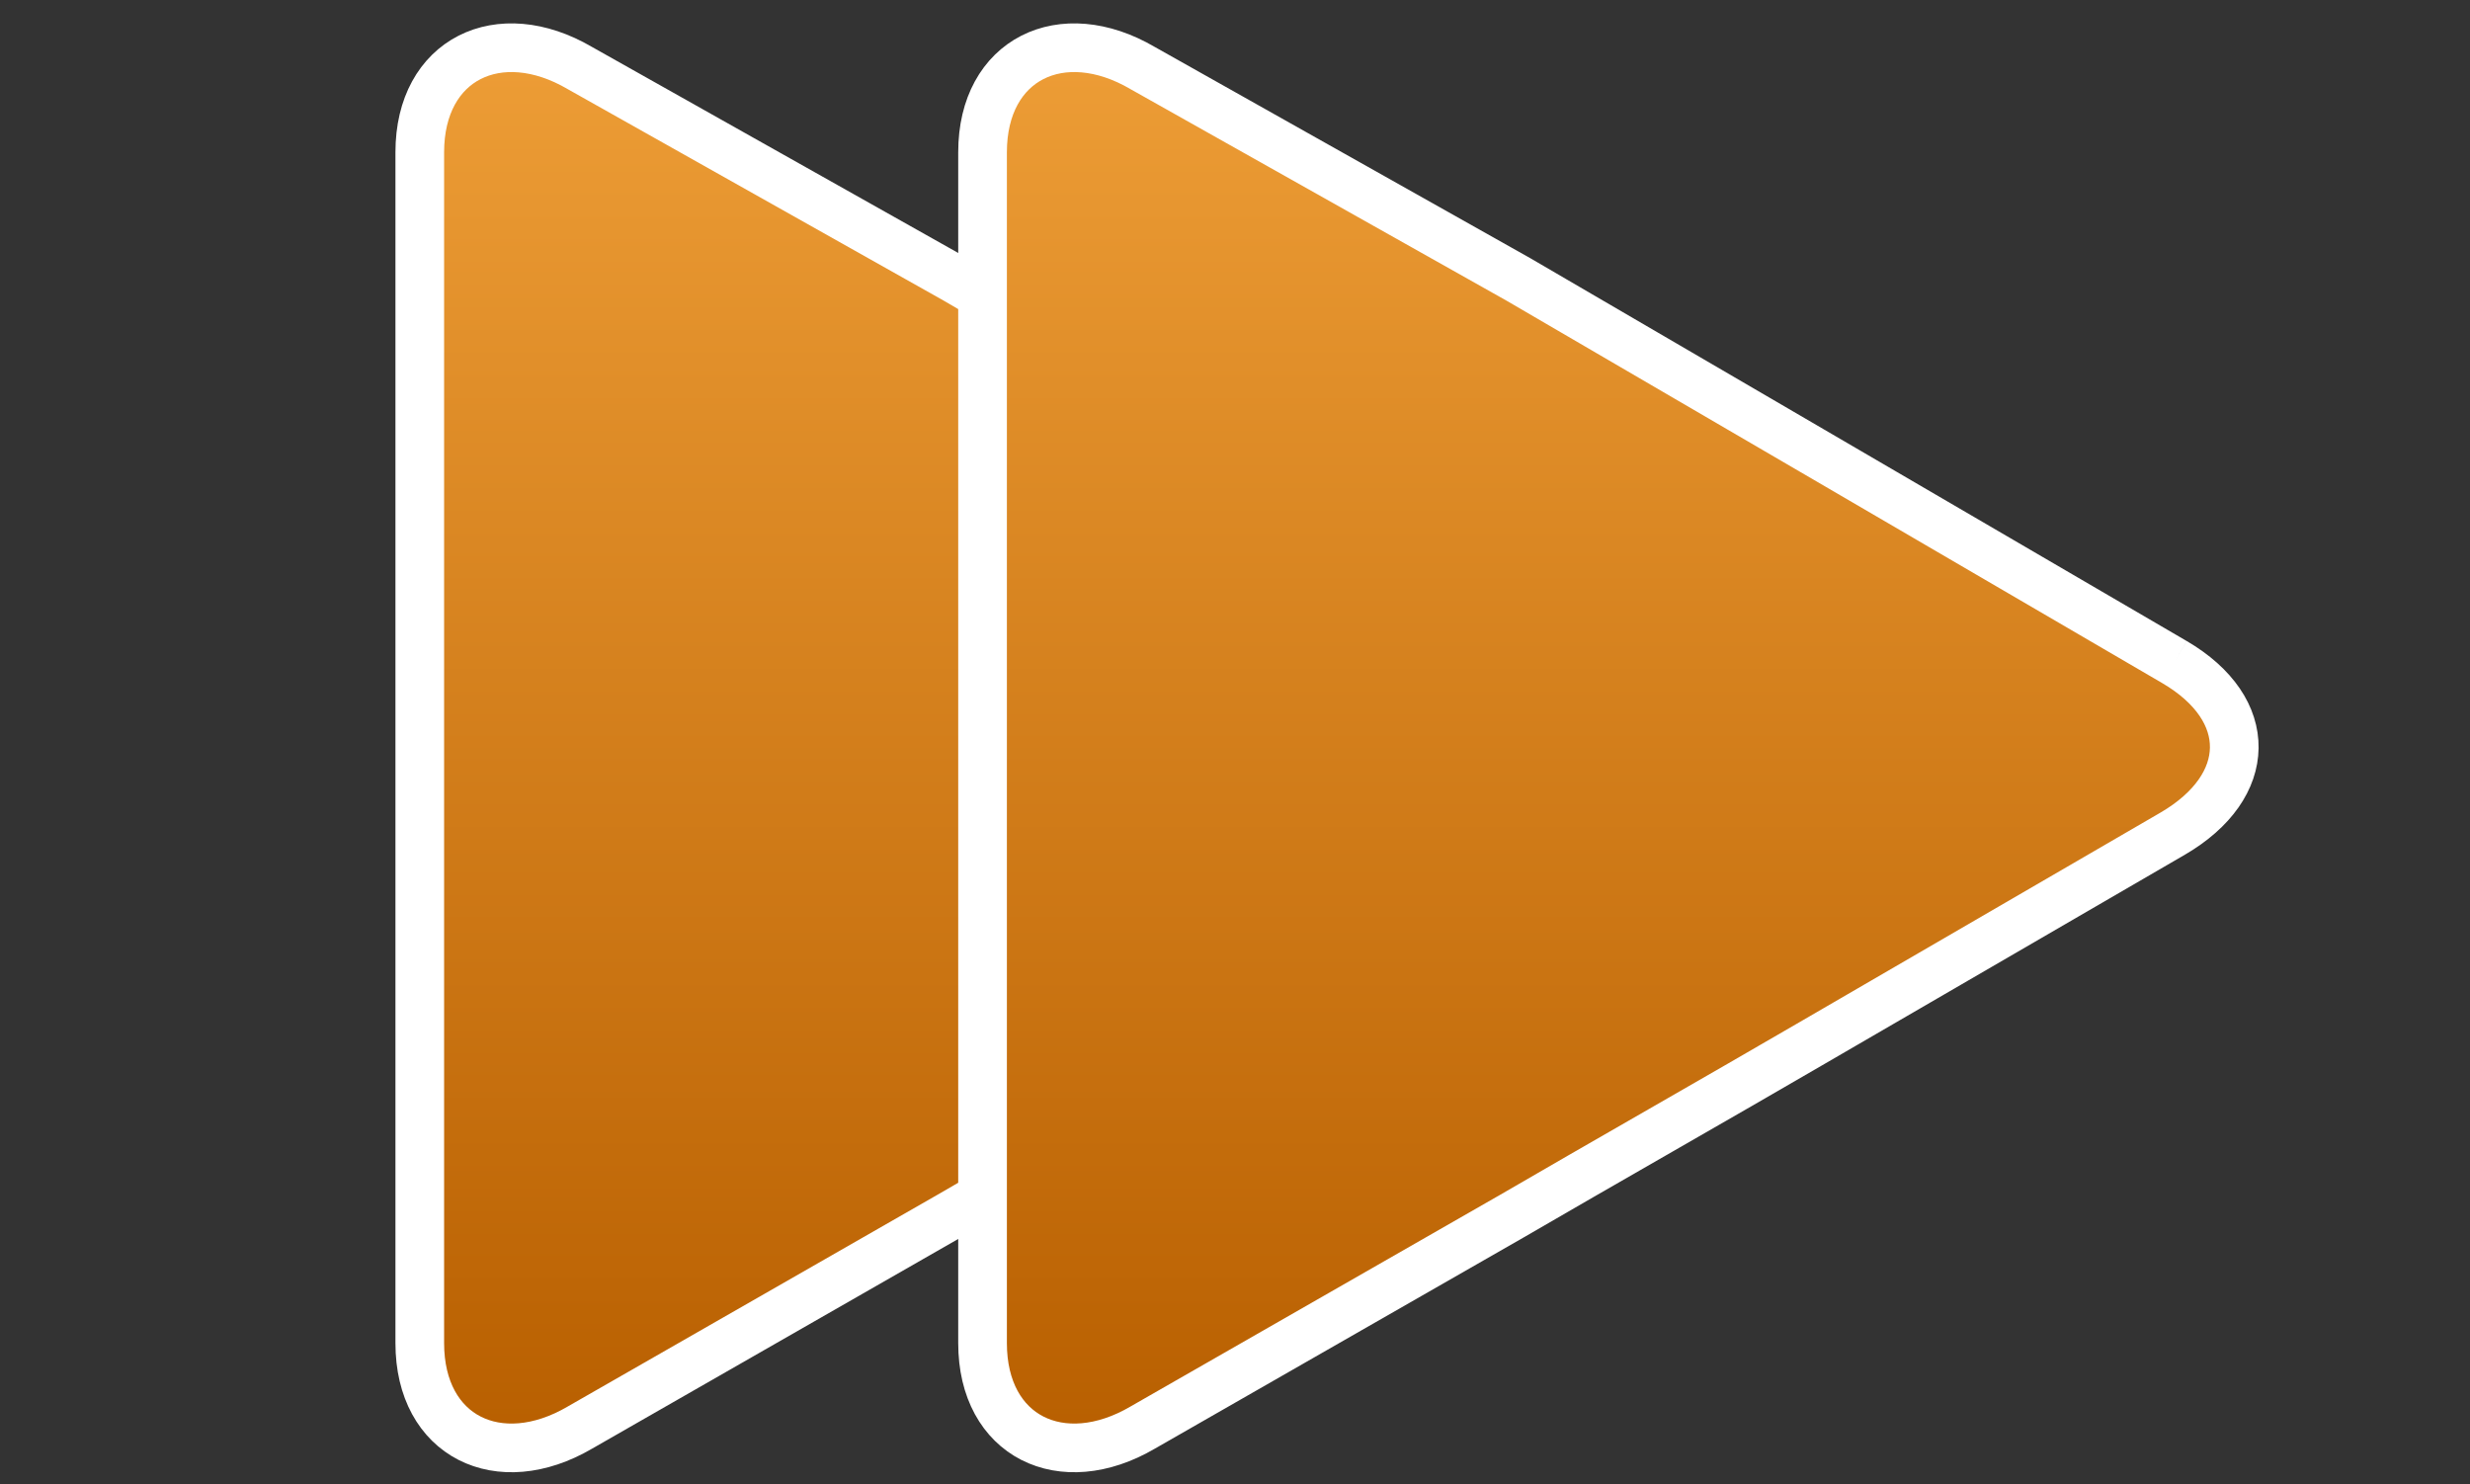 <?xml version="1.0" encoding="utf-8"?>
<!-- Generator: Adobe Illustrator 16.0.0, SVG Export Plug-In . SVG Version: 6.00 Build 0)  -->
<!DOCTYPE svg PUBLIC "-//W3C//DTD SVG 1.1//EN" "http://www.w3.org/Graphics/SVG/1.1/DTD/svg11.dtd">
<svg version="1.1" id="Layer_1" xmlns="http://www.w3.org/2000/svg" xmlns:xlink="http://www.w3.org/1999/xlink" x="0px" y="0px"
	 width="50.75px" height="30.5px" viewBox="0 0 50.75 30.5" enable-background="new 0 0 50.75 30.5" xml:space="preserve">
<rect x="0" y="0" width="50.75" height="30.5" fill="#333333" stroke="none"/>
<linearGradient id="SVGID_1_" gradientUnits="userSpaceOnUse" x1="21.484" y1="29.75" x2="21.484" y2="0.981">
	<stop  offset="0" style="stop-color:#B85F00"/>
	<stop  offset="1" style="stop-color:#ED9D36"/>
</linearGradient>
<path fill="url(#SVGID_1_)" stroke="#FFFFFF" stroke-miterlimit="10" d="M33.115,13.603l-7.443-4.342
	c-1.661-0.968-4.379-2.554-6.039-3.521l-7.717-4.341C10.257,0.426,8.625,1.21,8.625,3.128v8.739v6.991v8.738
	c0,1.925,1.632,2.707,3.291,1.735l7.58-4.341c1.661-0.967,4.445-2.553,6.106-3.521l7.479-4.342
	C34.742,16.157,34.775,14.574,33.115,13.603"/>
<linearGradient id="SVGID_2_" gradientUnits="userSpaceOnUse" x1="33.047" y1="29.75" x2="33.047" y2="0.981">
	<stop  offset="0" style="stop-color:#B85F00"/>
	<stop  offset="1" style="stop-color:#ED9D36"/>
</linearGradient>
<path fill="url(#SVGID_2_)" stroke="#FFFFFF" stroke-miterlimit="10" d="M44.678,13.603l-7.443-4.342
	c-1.661-0.968-4.379-2.554-6.039-3.521l-7.717-4.341c-1.659-0.973-3.291-0.189-3.291,1.729v8.739v6.991v8.738
	c0,1.925,1.632,2.707,3.291,1.735l7.58-4.341c1.661-0.967,4.445-2.553,6.106-3.521l7.479-4.342
	C46.305,16.157,46.338,14.574,44.678,13.603"/>
</svg>
